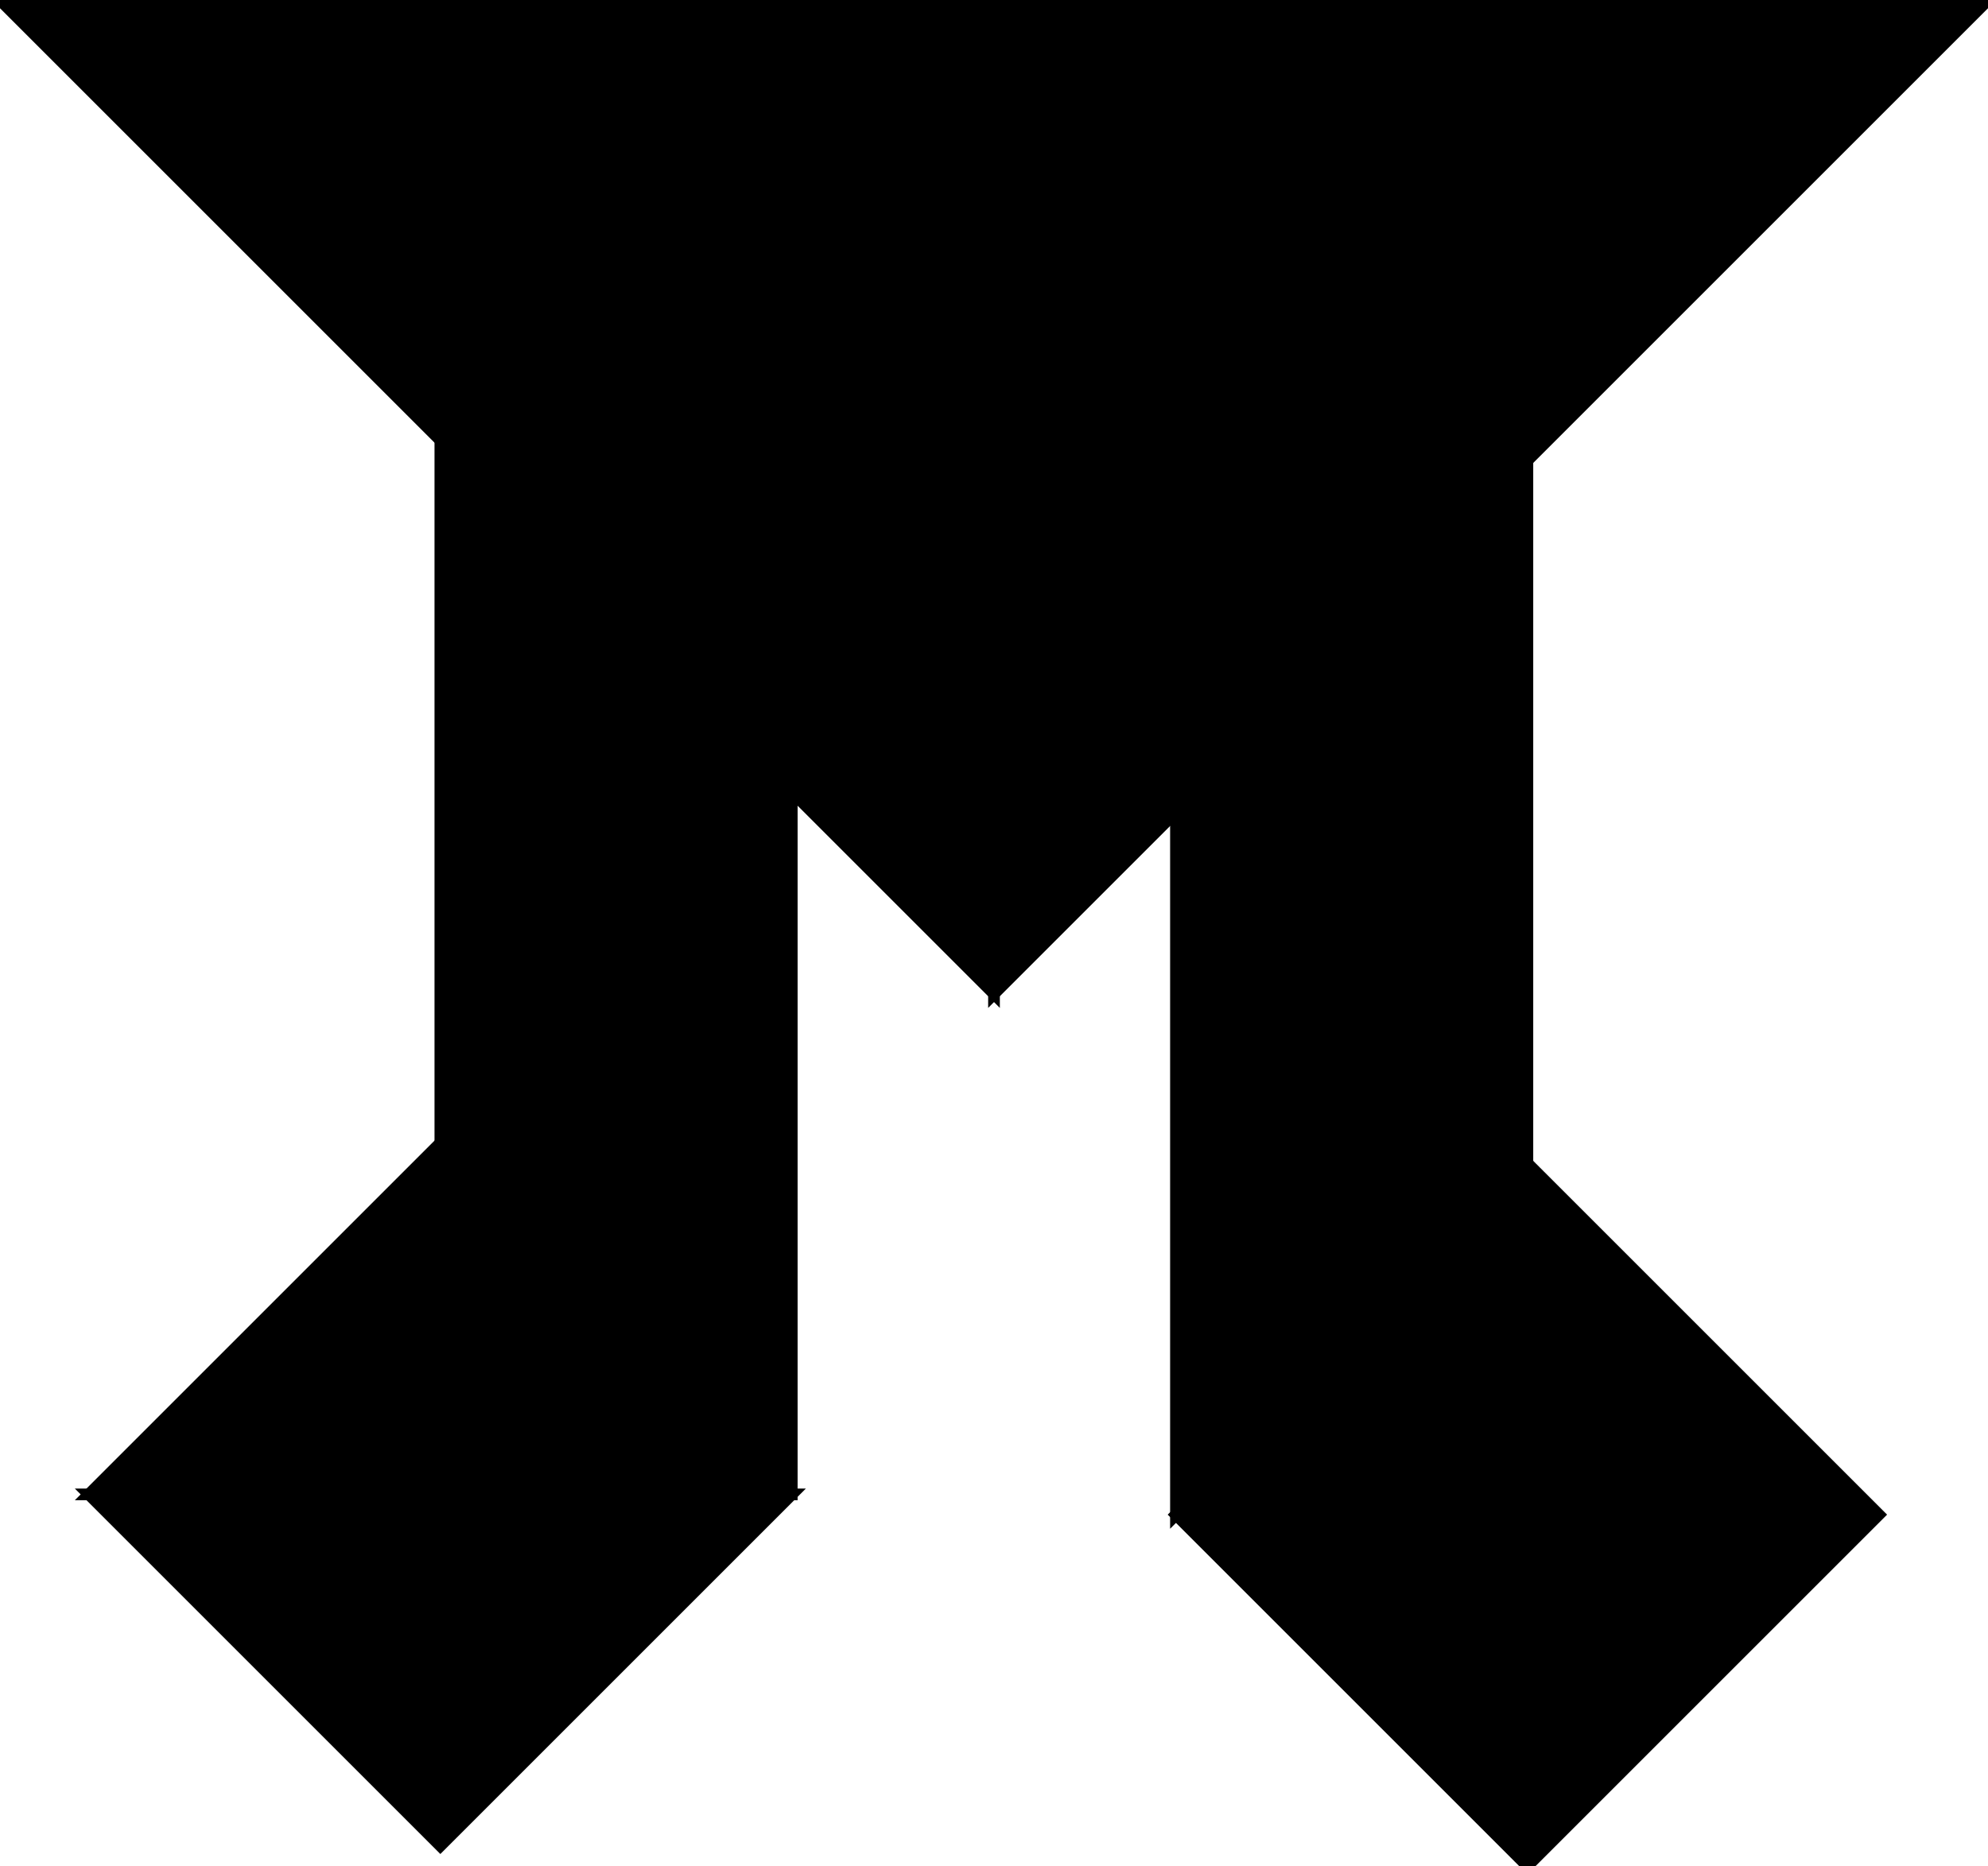 <?xml version="1.0" encoding="utf-8"?> <svg baseProfile="full" height="100%" version="1.1" viewBox="0 0 170.082 159.674" width="100%" xmlns="http://www.w3.org/2000/svg" xmlns:ev="http://www.w3.org/2001/xml-events" xmlns:xlink="http://www.w3.org/1999/xlink"><defs/><polygon fill="black" id="1" points="130.674,159.674 100.608,129.608 130.674,99.541 160.741,129.608" stroke="black" strokewidth="1"/><polygon fill="black" id="2" points="100.608,69.475 100.608,129.608 130.674,99.541 130.674,39.408" stroke="black" strokewidth="1"/><polygon fill="black" id="3" points="37.674,97.808 67.741,67.741 37.674,37.674" stroke="black" strokewidth="1"/><polygon fill="black" id="4" points="37.674,157.941 67.741,127.874 7.608,127.874" stroke="black" strokewidth="1"/><polygon fill="black" id="5" points="67.741,127.874 7.608,127.874 67.741,67.741" stroke="black" strokewidth="1"/><polygon fill="black" id="6" points="85.041,85.041 85.041,0.0 0.0,0.0" stroke="black" strokewidth="1"/><polygon fill="black" id="7" points="85.041,85.041 170.082,0.0 85.041,0.0" stroke="black" strokewidth="1"/></svg>